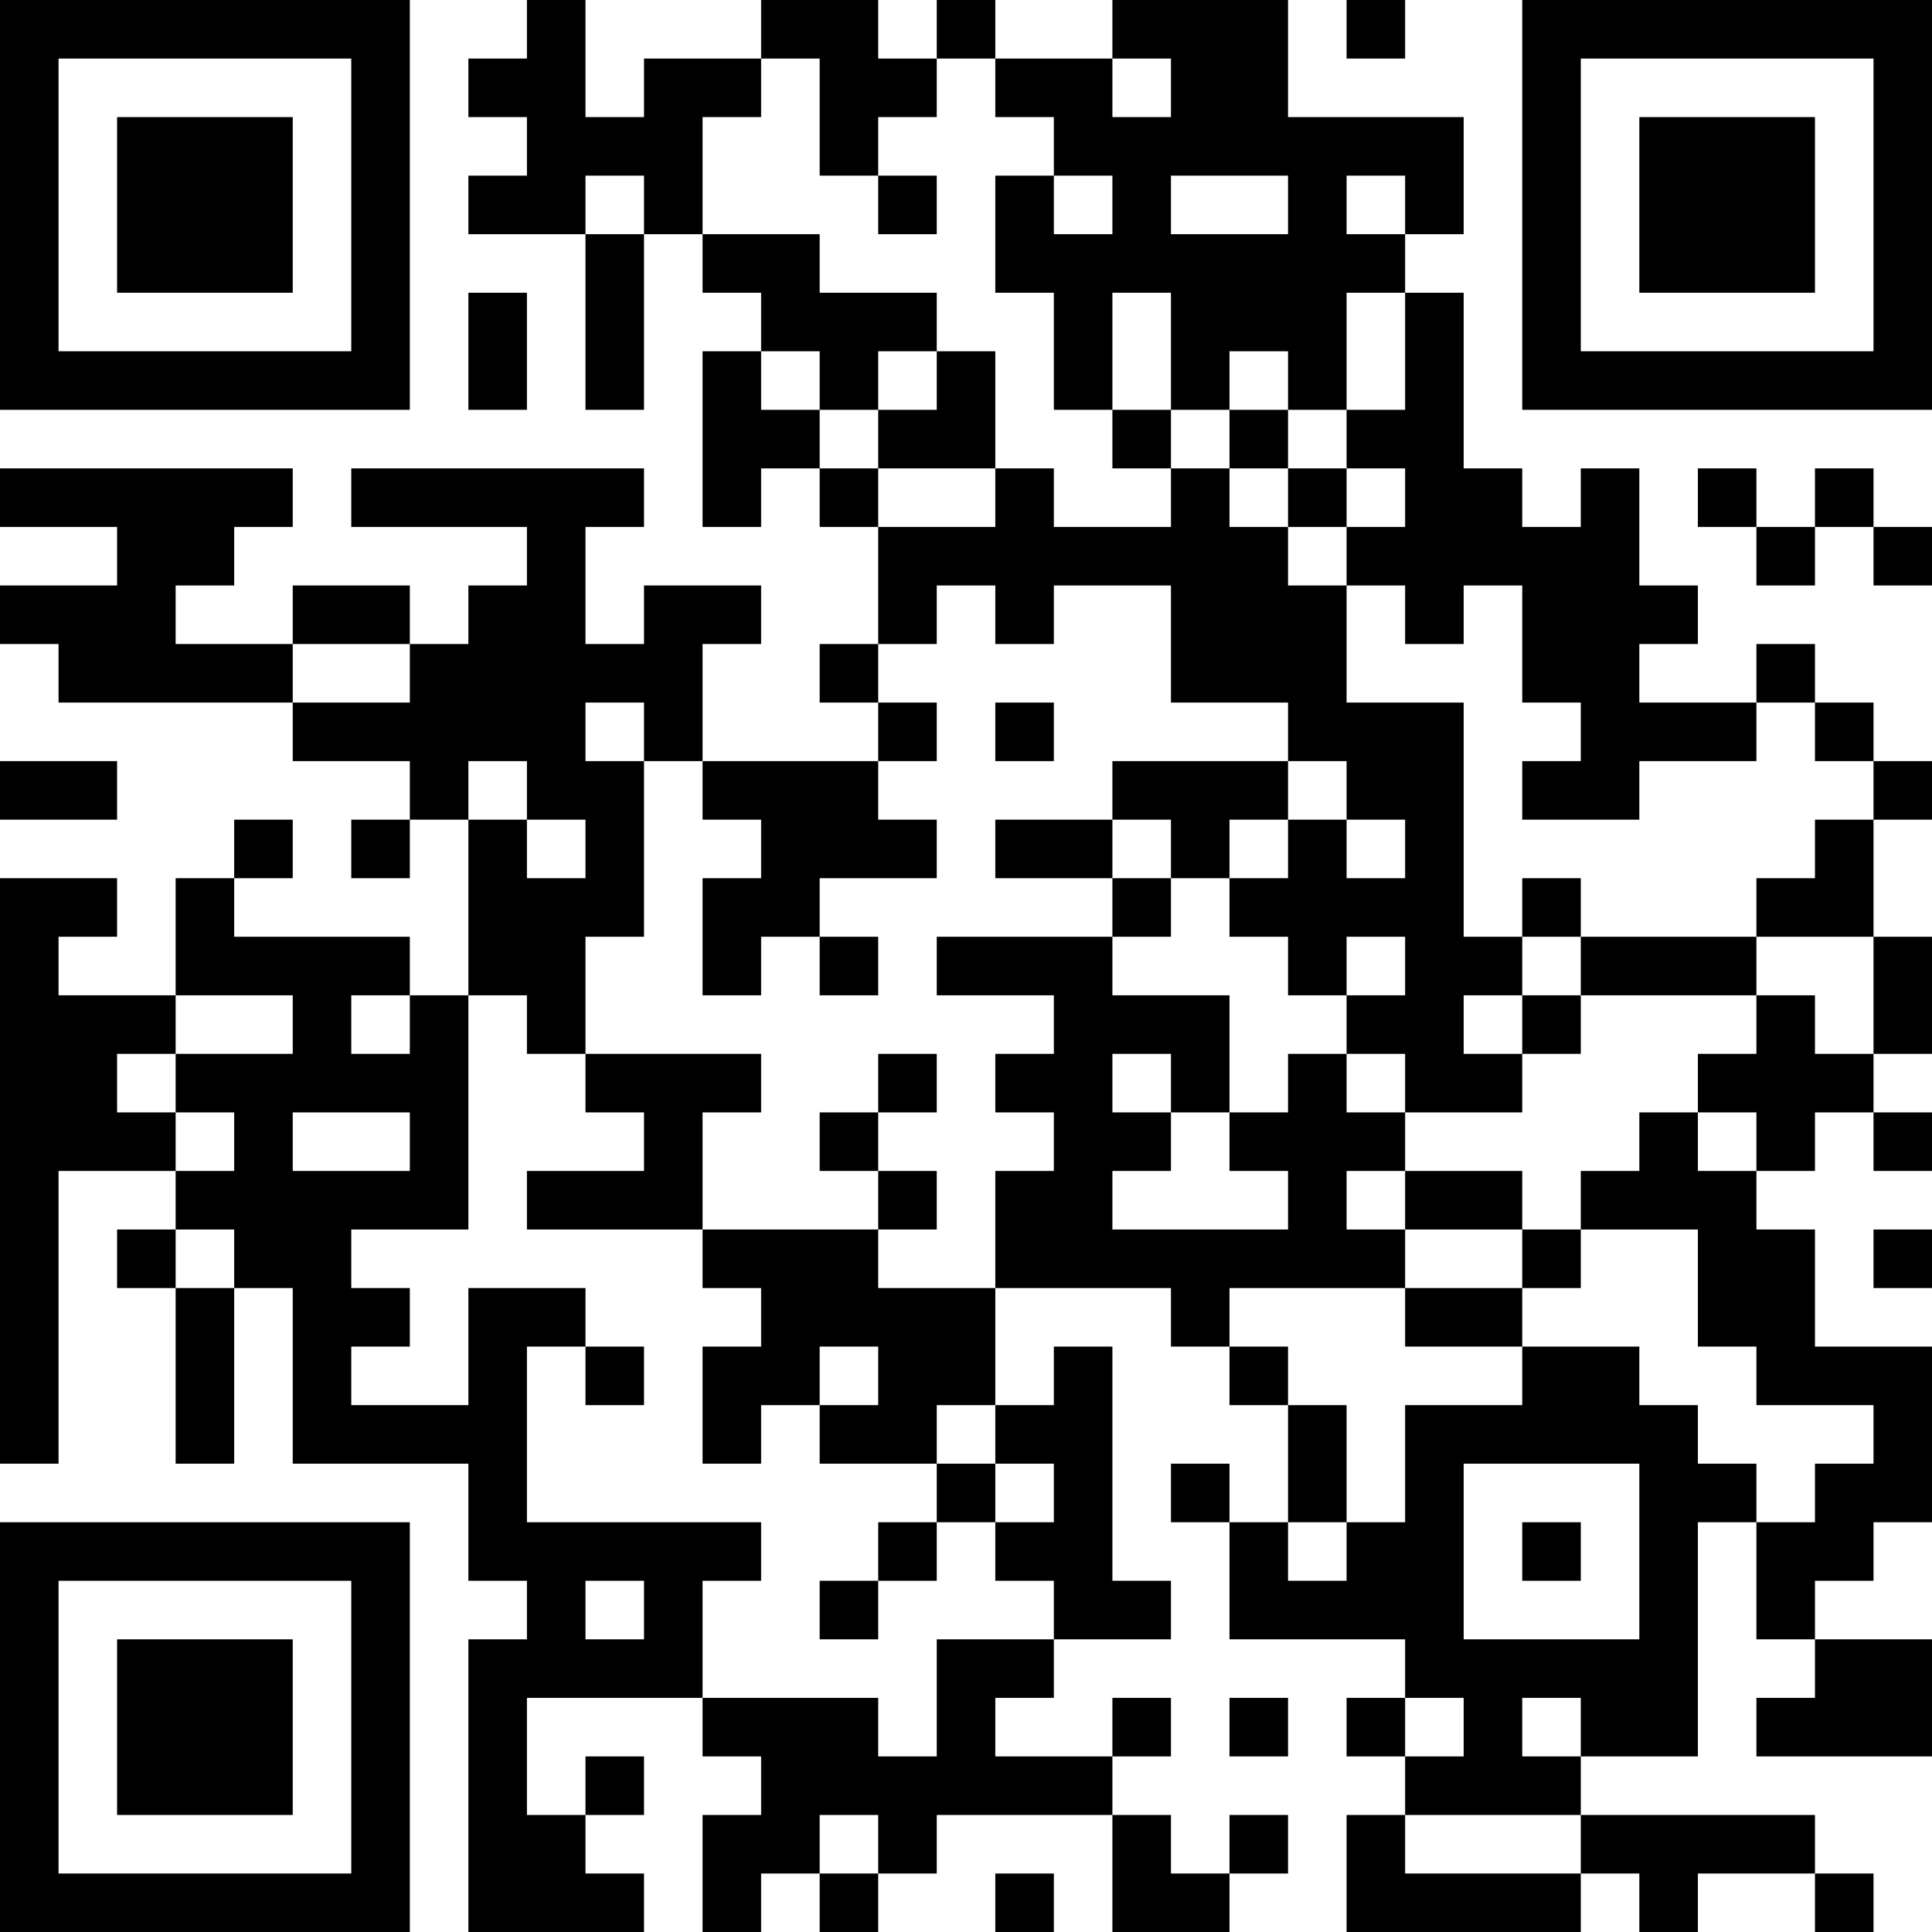 <?xml version="1.0" encoding="UTF-8"?>
<svg xmlns="http://www.w3.org/2000/svg" version="1.1" width="500" height="500" viewBox="0 0 500 500"><rect x="0" y="0" width="500" height="500" fill="#ffffff"/><g transform="scale(15.152)"><g transform="translate(0,0)"><path fill-rule="evenodd" d="M9 0L9 1L8 1L8 2L9 2L9 3L8 3L8 4L10 4L10 7L11 7L11 4L12 4L12 5L13 5L13 6L12 6L12 9L13 9L13 8L14 8L14 9L15 9L15 11L14 11L14 12L15 12L15 13L12 13L12 11L13 11L13 10L11 10L11 11L10 11L10 9L11 9L11 8L6 8L6 9L9 9L9 10L8 10L8 11L7 11L7 10L5 10L5 11L3 11L3 10L4 10L4 9L5 9L5 8L0 8L0 9L2 9L2 10L0 10L0 11L1 11L1 12L5 12L5 13L7 13L7 14L6 14L6 15L7 15L7 14L8 14L8 17L7 17L7 16L4 16L4 15L5 15L5 14L4 14L4 15L3 15L3 17L1 17L1 16L2 16L2 15L0 15L0 25L1 25L1 20L3 20L3 21L2 21L2 22L3 22L3 25L4 25L4 22L5 22L5 25L8 25L8 27L9 27L9 28L8 28L8 33L11 33L11 32L10 32L10 31L11 31L11 30L10 30L10 31L9 31L9 29L12 29L12 30L13 30L13 31L12 31L12 33L13 33L13 32L14 32L14 33L15 33L15 32L16 32L16 31L19 31L19 33L21 33L21 32L22 32L22 31L21 31L21 32L20 32L20 31L19 31L19 30L20 30L20 29L19 29L19 30L17 30L17 29L18 29L18 28L20 28L20 27L19 27L19 23L18 23L18 24L17 24L17 22L20 22L20 23L21 23L21 24L22 24L22 26L21 26L21 25L20 25L20 26L21 26L21 28L24 28L24 29L23 29L23 30L24 30L24 31L23 31L23 33L27 33L27 32L28 32L28 33L29 33L29 32L31 32L31 33L32 33L32 32L31 32L31 31L27 31L27 30L29 30L29 26L30 26L30 28L31 28L31 29L30 29L30 30L33 30L33 28L31 28L31 27L32 27L32 26L33 26L33 23L31 23L31 21L30 21L30 20L31 20L31 19L32 19L32 20L33 20L33 19L32 19L32 18L33 18L33 16L32 16L32 14L33 14L33 13L32 13L32 12L31 12L31 11L30 11L30 12L28 12L28 11L29 11L29 10L28 10L28 8L27 8L27 9L26 9L26 8L25 8L25 5L24 5L24 4L25 4L25 2L22 2L22 0L19 0L19 1L17 1L17 0L16 0L16 1L15 1L15 0L13 0L13 1L11 1L11 2L10 2L10 0ZM23 0L23 1L24 1L24 0ZM13 1L13 2L12 2L12 4L14 4L14 5L16 5L16 6L15 6L15 7L14 7L14 6L13 6L13 7L14 7L14 8L15 8L15 9L17 9L17 8L18 8L18 9L20 9L20 8L21 8L21 9L22 9L22 10L23 10L23 12L25 12L25 16L26 16L26 17L25 17L25 18L26 18L26 19L24 19L24 18L23 18L23 17L24 17L24 16L23 16L23 17L22 17L22 16L21 16L21 15L22 15L22 14L23 14L23 15L24 15L24 14L23 14L23 13L22 13L22 12L20 12L20 10L18 10L18 11L17 11L17 10L16 10L16 11L15 11L15 12L16 12L16 13L15 13L15 14L16 14L16 15L14 15L14 16L13 16L13 17L12 17L12 15L13 15L13 14L12 14L12 13L11 13L11 12L10 12L10 13L11 13L11 16L10 16L10 18L9 18L9 17L8 17L8 21L6 21L6 22L7 22L7 23L6 23L6 24L8 24L8 22L10 22L10 23L9 23L9 26L13 26L13 27L12 27L12 29L15 29L15 30L16 30L16 28L18 28L18 27L17 27L17 26L18 26L18 25L17 25L17 24L16 24L16 25L14 25L14 24L15 24L15 23L14 23L14 24L13 24L13 25L12 25L12 23L13 23L13 22L12 22L12 21L15 21L15 22L17 22L17 20L18 20L18 19L17 19L17 18L18 18L18 17L16 17L16 16L19 16L19 17L21 17L21 19L20 19L20 18L19 18L19 19L20 19L20 20L19 20L19 21L22 21L22 20L21 20L21 19L22 19L22 18L23 18L23 19L24 19L24 20L23 20L23 21L24 21L24 22L21 22L21 23L22 23L22 24L23 24L23 26L22 26L22 27L23 27L23 26L24 26L24 24L26 24L26 23L28 23L28 24L29 24L29 25L30 25L30 26L31 26L31 25L32 25L32 24L30 24L30 23L29 23L29 21L27 21L27 20L28 20L28 19L29 19L29 20L30 20L30 19L29 19L29 18L30 18L30 17L31 17L31 18L32 18L32 16L30 16L30 15L31 15L31 14L32 14L32 13L31 13L31 12L30 12L30 13L28 13L28 14L26 14L26 13L27 13L27 12L26 12L26 10L25 10L25 11L24 11L24 10L23 10L23 9L24 9L24 8L23 8L23 7L24 7L24 5L23 5L23 7L22 7L22 6L21 6L21 7L20 7L20 5L19 5L19 7L18 7L18 5L17 5L17 3L18 3L18 4L19 4L19 3L18 3L18 2L17 2L17 1L16 1L16 2L15 2L15 3L14 3L14 1ZM19 1L19 2L20 2L20 1ZM10 3L10 4L11 4L11 3ZM15 3L15 4L16 4L16 3ZM20 3L20 4L22 4L22 3ZM23 3L23 4L24 4L24 3ZM8 5L8 7L9 7L9 5ZM16 6L16 7L15 7L15 8L17 8L17 6ZM19 7L19 8L20 8L20 7ZM21 7L21 8L22 8L22 9L23 9L23 8L22 8L22 7ZM29 8L29 9L30 9L30 10L31 10L31 9L32 9L32 10L33 10L33 9L32 9L32 8L31 8L31 9L30 9L30 8ZM5 11L5 12L7 12L7 11ZM17 12L17 13L18 13L18 12ZM0 13L0 14L2 14L2 13ZM8 13L8 14L9 14L9 15L10 15L10 14L9 14L9 13ZM19 13L19 14L17 14L17 15L19 15L19 16L20 16L20 15L21 15L21 14L22 14L22 13ZM19 14L19 15L20 15L20 14ZM26 15L26 16L27 16L27 17L26 17L26 18L27 18L27 17L30 17L30 16L27 16L27 15ZM14 16L14 17L15 17L15 16ZM3 17L3 18L2 18L2 19L3 19L3 20L4 20L4 19L3 19L3 18L5 18L5 17ZM6 17L6 18L7 18L7 17ZM10 18L10 19L11 19L11 20L9 20L9 21L12 21L12 19L13 19L13 18ZM15 18L15 19L14 19L14 20L15 20L15 21L16 21L16 20L15 20L15 19L16 19L16 18ZM5 19L5 20L7 20L7 19ZM24 20L24 21L26 21L26 22L24 22L24 23L26 23L26 22L27 22L27 21L26 21L26 20ZM3 21L3 22L4 22L4 21ZM32 21L32 22L33 22L33 21ZM10 23L10 24L11 24L11 23ZM16 25L16 26L15 26L15 27L14 27L14 28L15 28L15 27L16 27L16 26L17 26L17 25ZM25 25L25 28L28 28L28 25ZM26 26L26 27L27 27L27 26ZM10 27L10 28L11 28L11 27ZM21 29L21 30L22 30L22 29ZM24 29L24 30L25 30L25 29ZM26 29L26 30L27 30L27 29ZM14 31L14 32L15 32L15 31ZM24 31L24 32L27 32L27 31ZM17 32L17 33L18 33L18 32ZM0 0L0 7L7 7L7 0ZM1 1L1 6L6 6L6 1ZM2 2L2 5L5 5L5 2ZM26 0L26 7L33 7L33 0ZM27 1L27 6L32 6L32 1ZM28 2L28 5L31 5L31 2ZM0 26L0 33L7 33L7 26ZM1 27L1 32L6 32L6 27ZM2 28L2 31L5 31L5 28Z" fill="#000000"/></g></g></svg>
